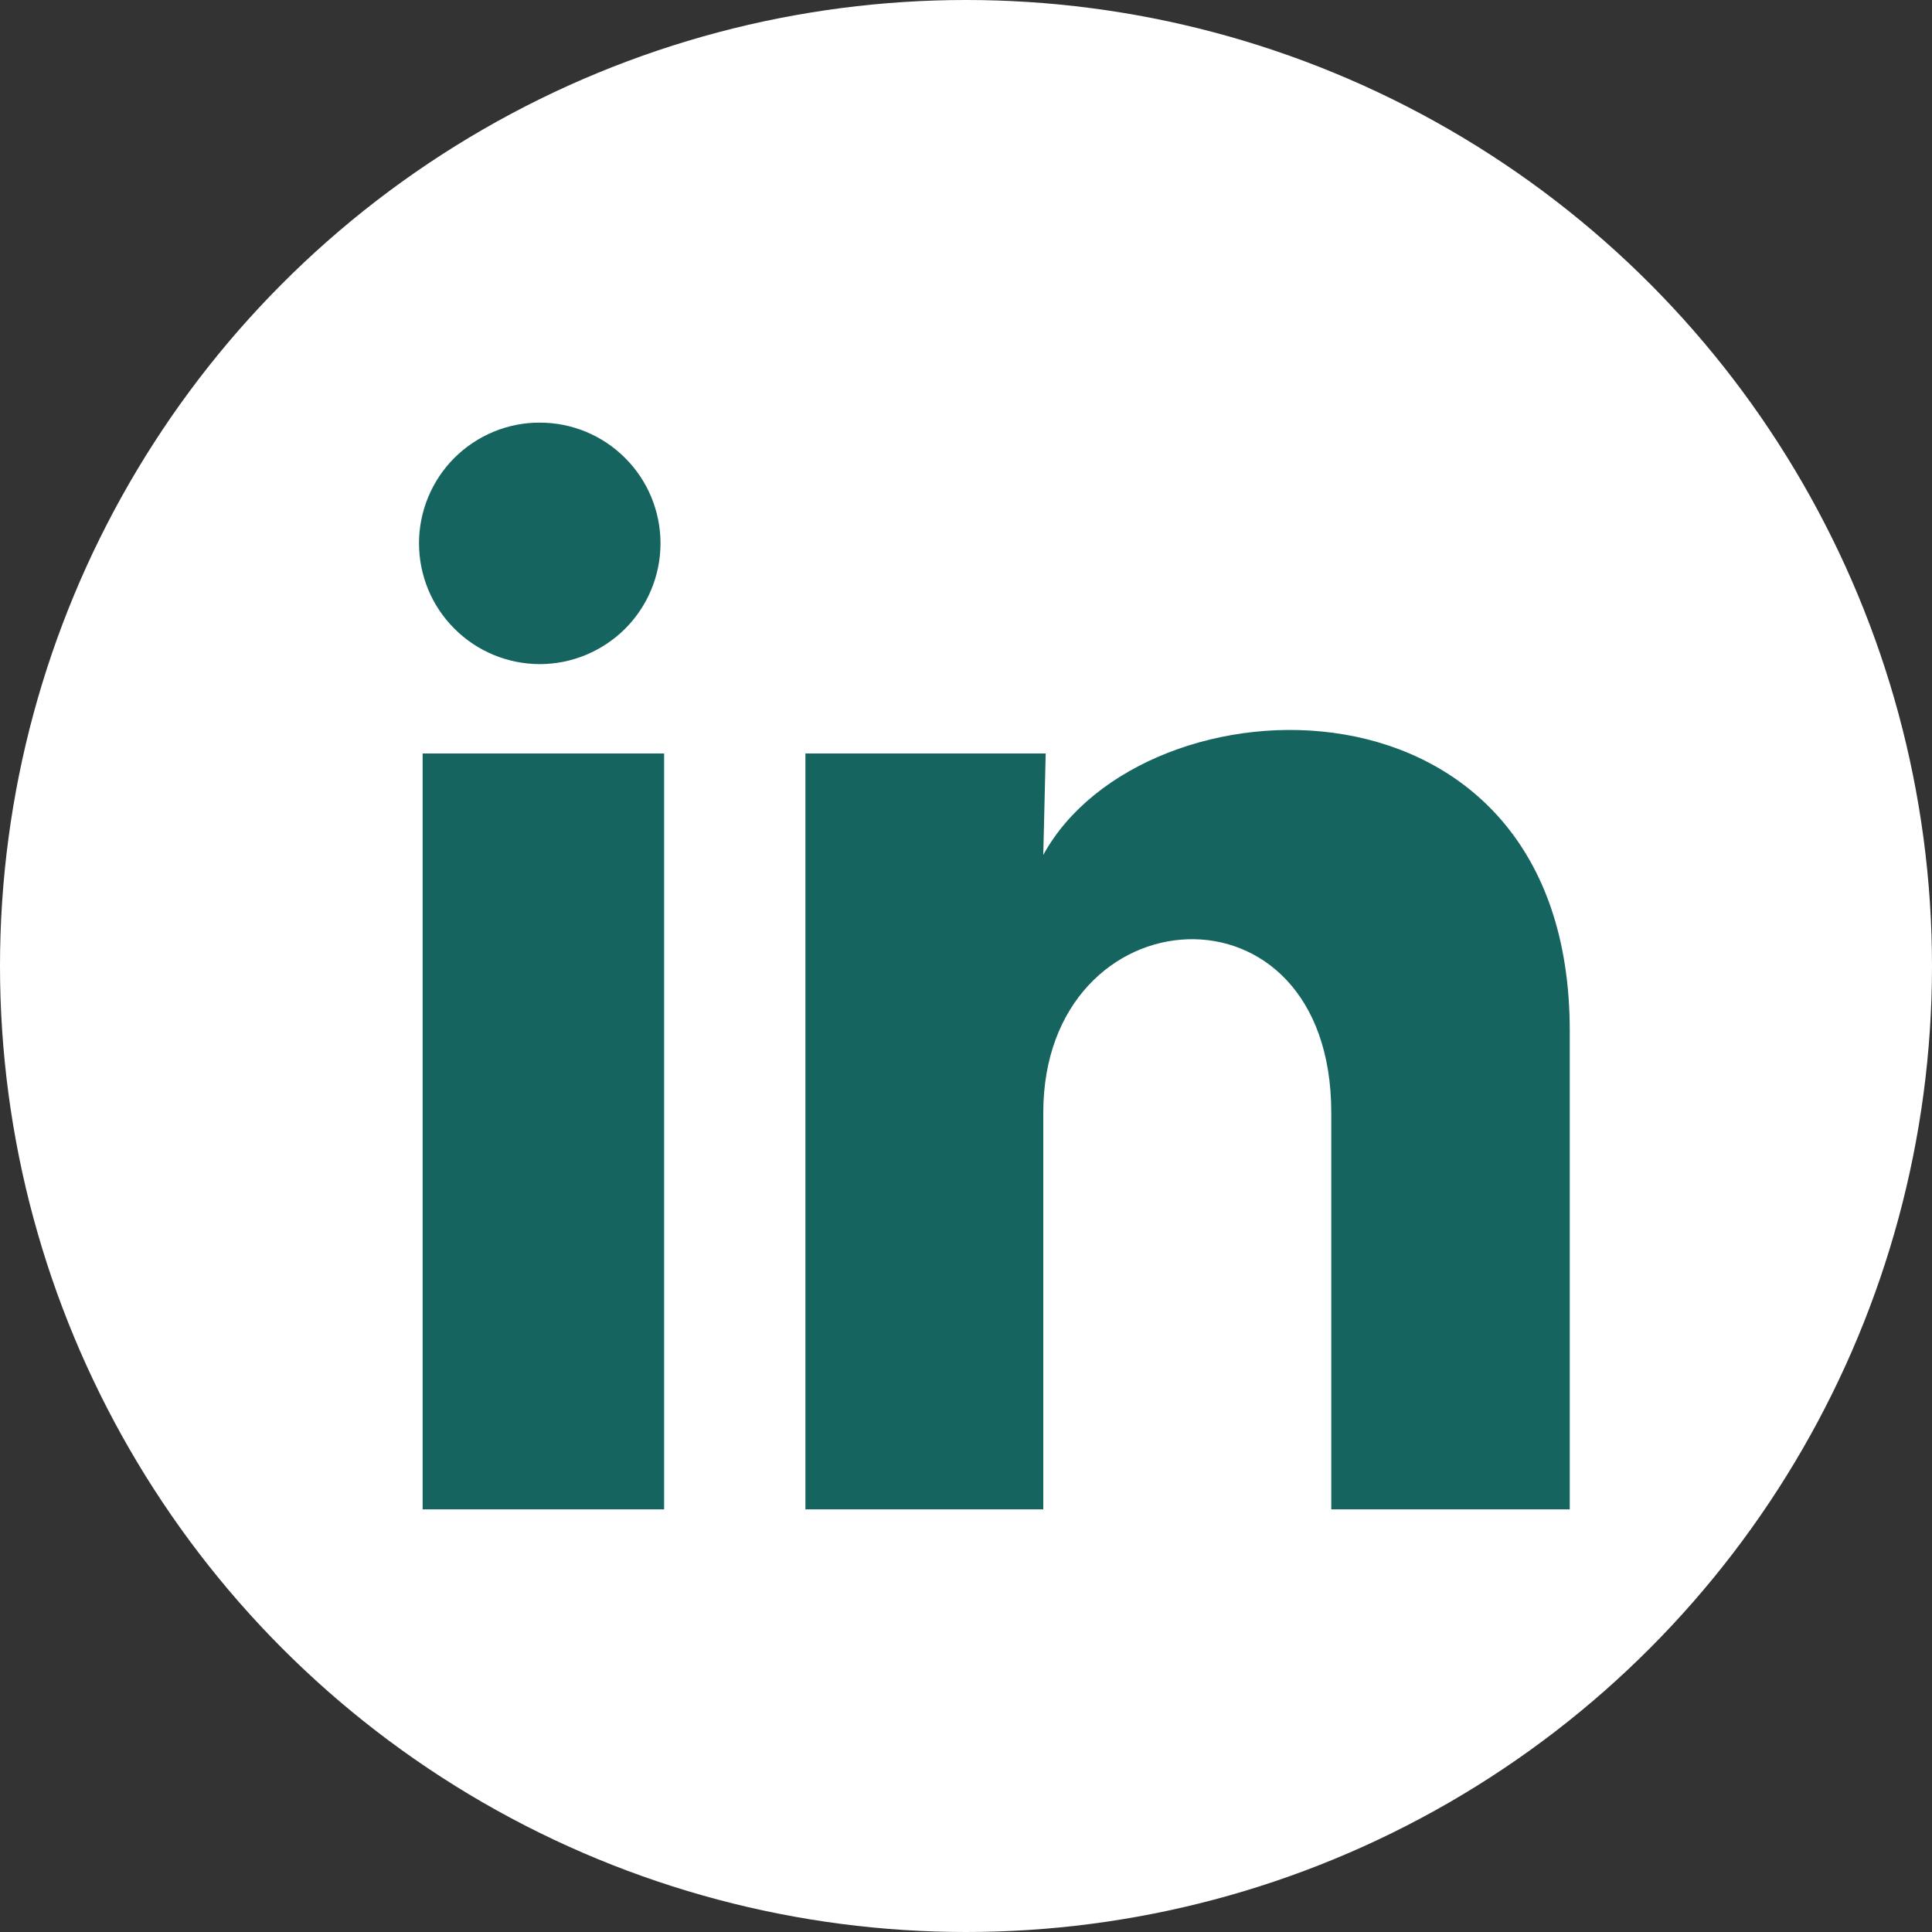 <svg width="16" height="16" viewBox="0 0 16 16" fill="none" xmlns="http://www.w3.org/2000/svg">
<rect x="0" y="0" width="16" height="16" fill="#333333" stroke="none"/>
<circle cx="8" cy="8" r="8" fill="white"/>
<path d="M5.47 4.5C5.47 4.765 5.364 5.02 5.177 5.207C4.989 5.394 4.735 5.5 4.469 5.5C4.204 5.499 3.95 5.394 3.763 5.206C3.575 5.019 3.47 4.764 3.47 4.499C3.47 4.234 3.576 3.979 3.763 3.792C3.951 3.605 4.205 3.499 4.47 3.5C4.736 3.5 4.99 3.605 5.177 3.793C5.365 3.98 5.47 4.235 5.47 4.5ZM5.5 6.24H3.5V12.5H5.5V6.24ZM8.66 6.24H6.67V12.5H8.64V9.215C8.64 7.385 11.025 7.215 11.025 9.215V12.5H13V8.535C13 5.45 9.47 5.565 8.64 7.08L8.66 6.24Z" fill="#166460"/>
</svg>
